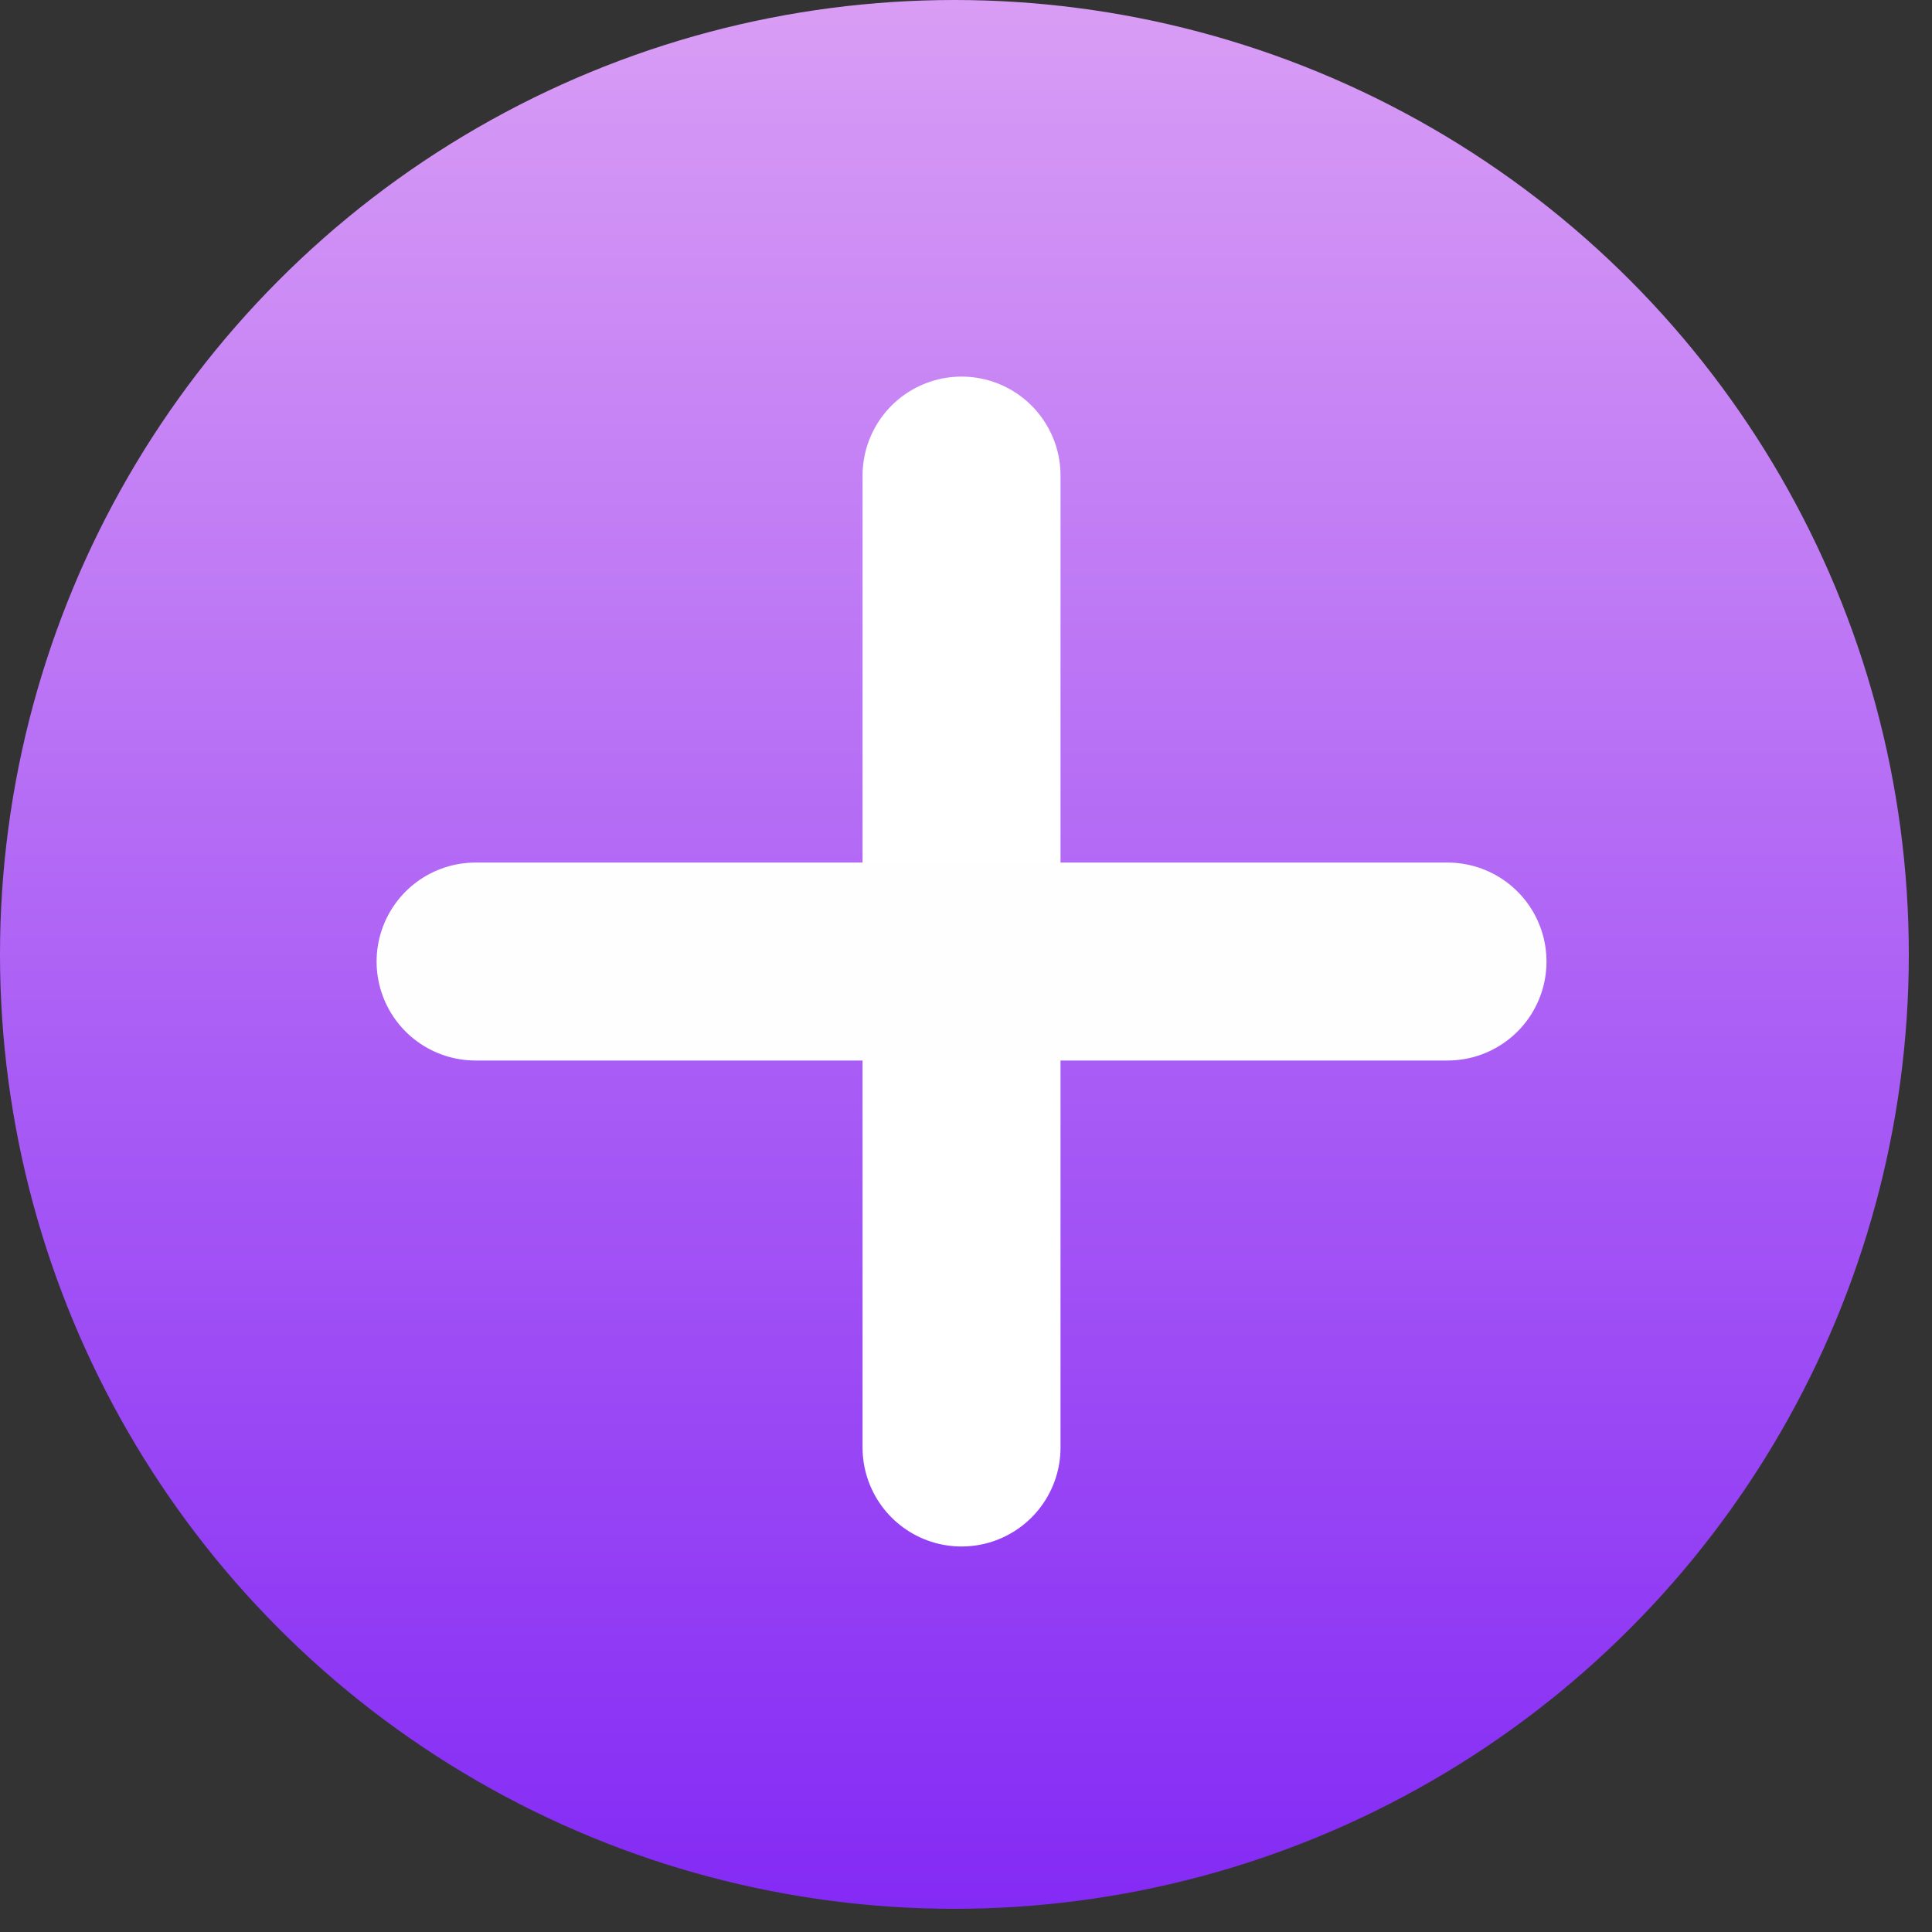 <svg width="65" height="65" viewBox="0 0 65 65" fill="none" xmlns="http://www.w3.org/2000/svg">
<rect x="0" y="0" width="65" height="65" fill="#333333" stroke="none"/>
<circle cx="32.11" cy="32.11" r="32.11" fill="url(#paint0_linear_7625_166957)"/>
<path d="M32.35 16V48.7" stroke="white" stroke-width="6.66" stroke-linecap="round" stroke-linejoin="round"/>
<path d="M16 32.35H48.7" stroke="#FEFEFE" stroke-width="6.66" stroke-linecap="round" stroke-linejoin="round"/>
<defs>
<linearGradient id="paint0_linear_7625_166957" x1="32.11" y1="0" x2="32.11" y2="64.22" gradientUnits="userSpaceOnUse">
<stop stop-color="#D99DF5"/>
<stop offset="1" stop-color="#842AF5"/>
</linearGradient>
</defs>
</svg>

